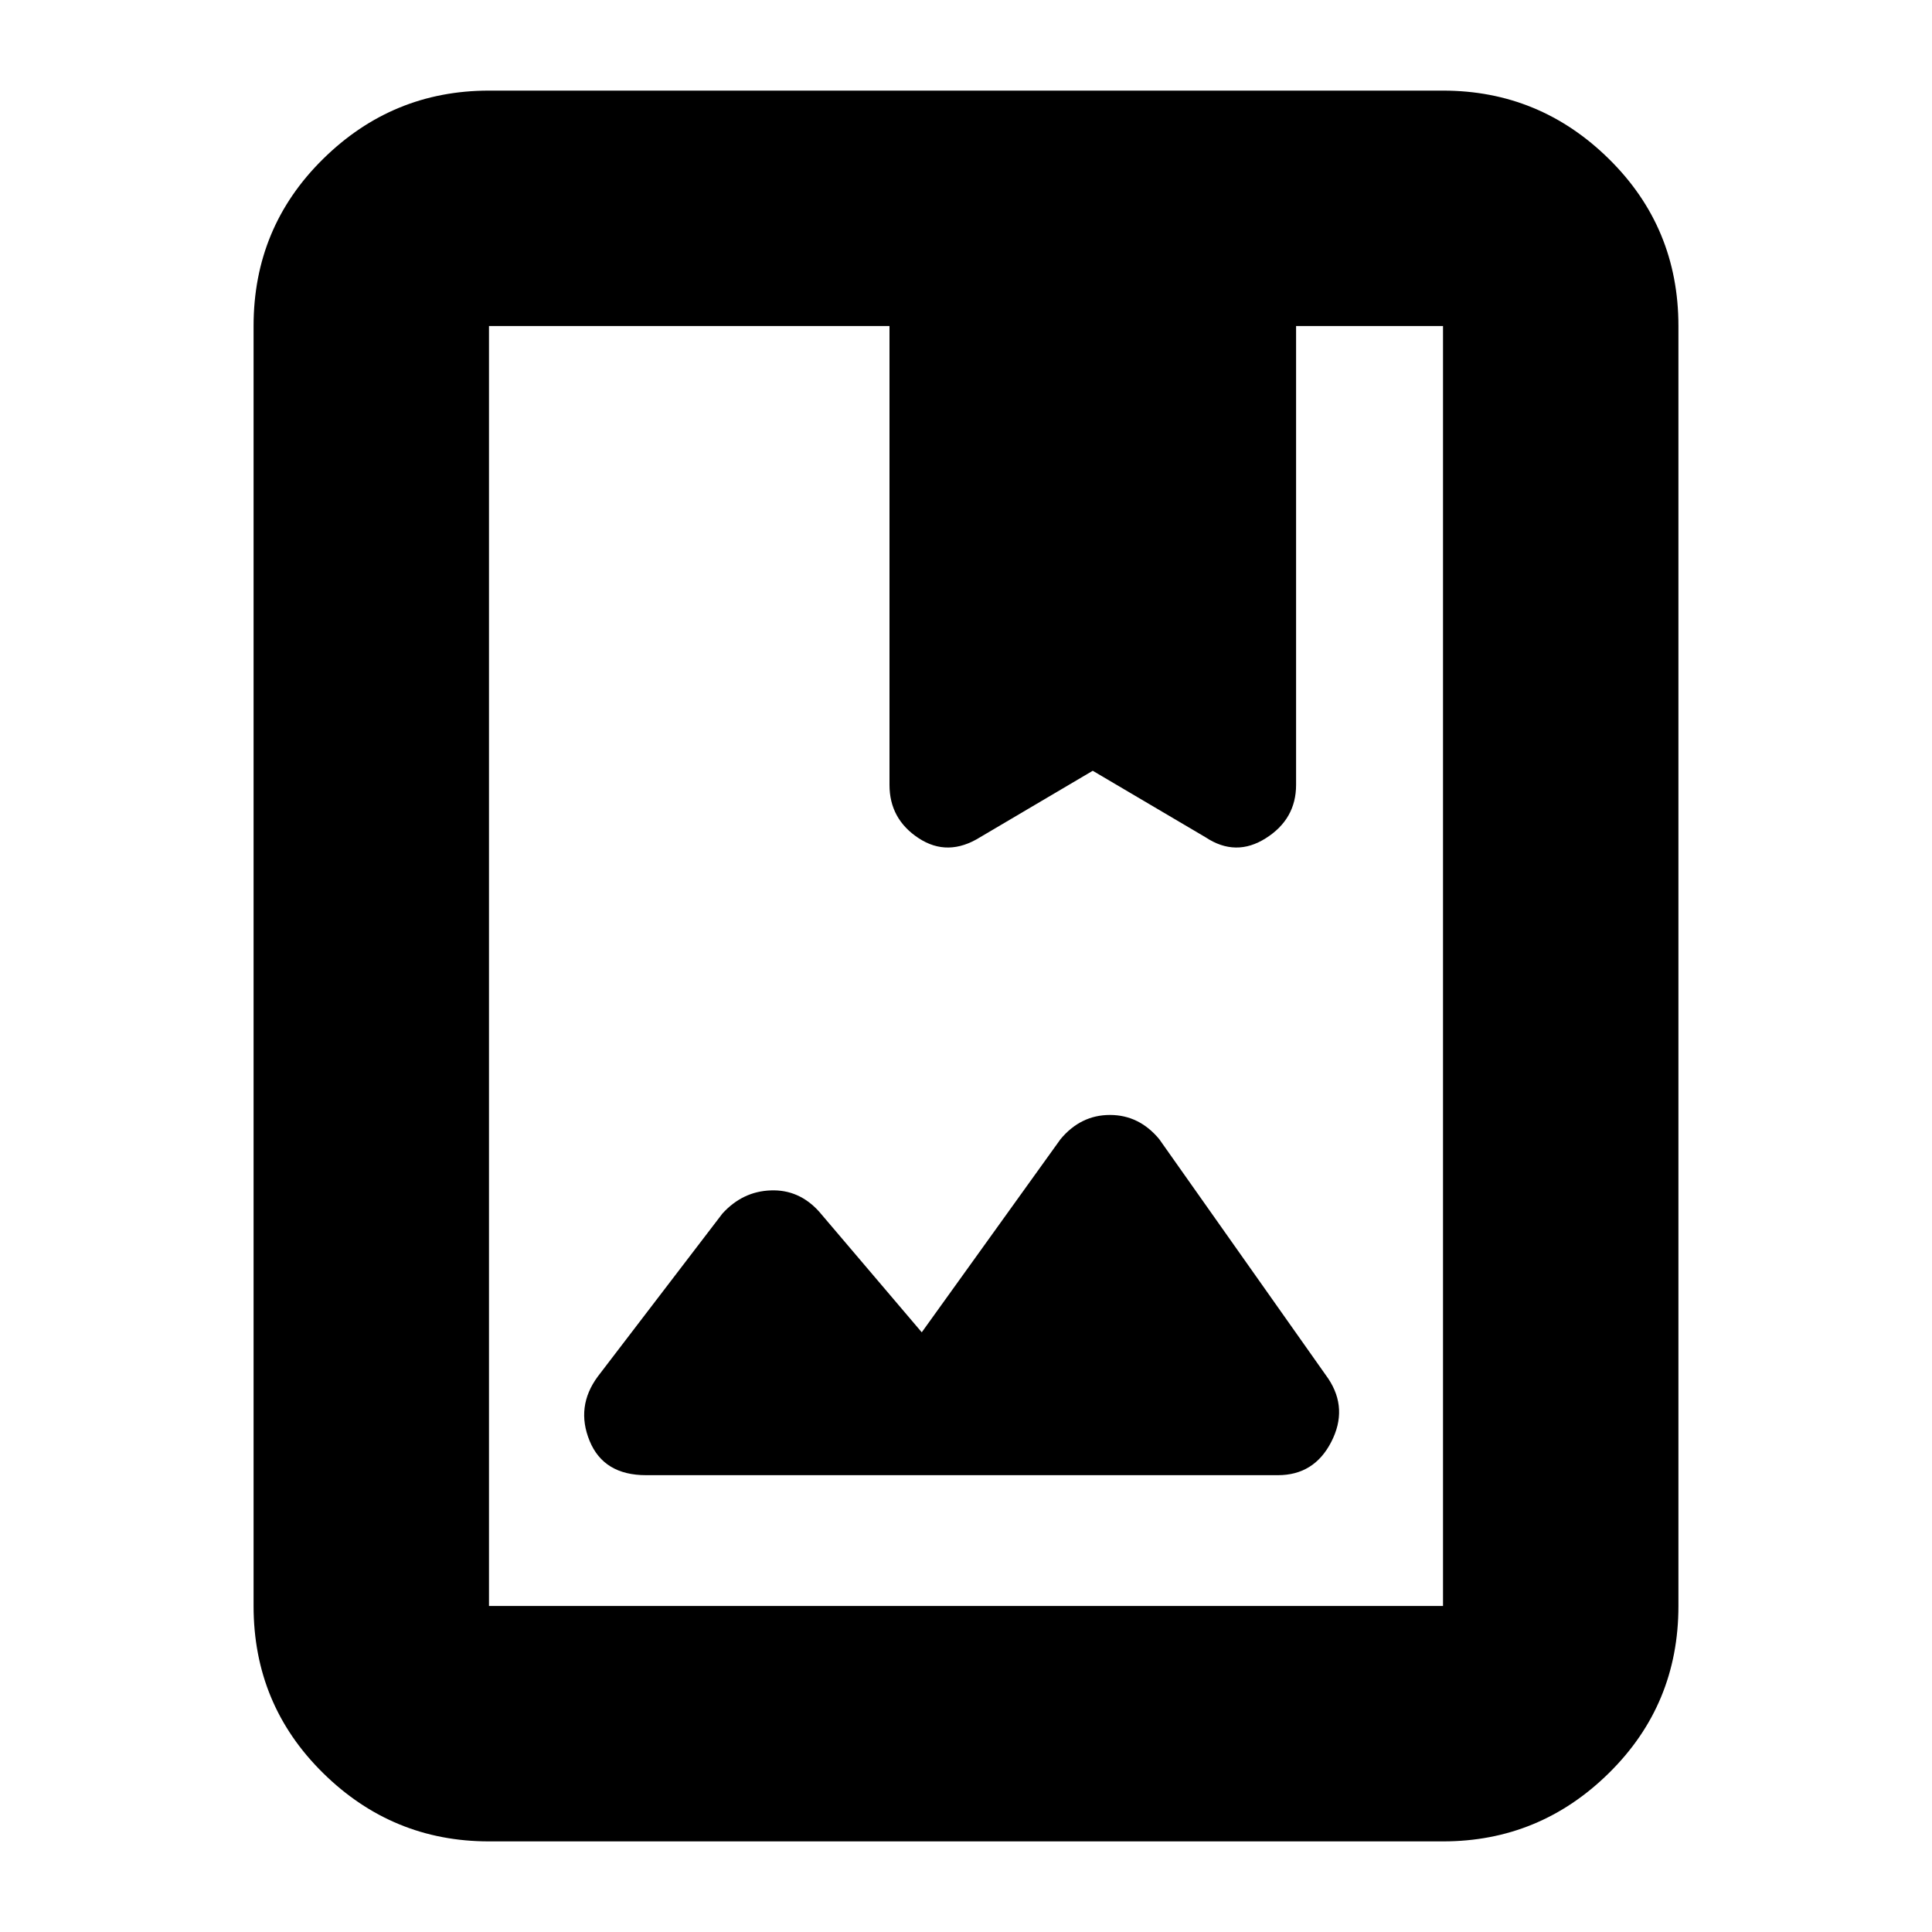 <svg xmlns="http://www.w3.org/2000/svg" height="20" width="20"><path d="M5.062 19.062Q4.062 19.062 3.344 18.354Q2.625 17.646 2.625 16.625V3.375Q2.625 2.354 3.344 1.646Q4.062 0.938 5.062 0.938H14.938Q15.938 0.938 16.656 1.646Q17.375 2.354 17.375 3.375V16.625Q17.375 17.646 16.656 18.354Q15.938 19.062 14.938 19.062ZM5.062 16.625H14.938Q14.938 16.625 14.938 16.625Q14.938 16.625 14.938 16.625V3.375Q14.938 3.375 14.938 3.375Q14.938 3.375 14.938 3.375H13.417V8.125Q13.417 8.479 13.104 8.677Q12.792 8.875 12.479 8.667L11.312 7.979L10.146 8.667Q9.812 8.875 9.51 8.677Q9.208 8.479 9.208 8.125V3.375H5.062Q5.062 3.375 5.062 3.375Q5.062 3.375 5.062 3.375V16.625Q5.062 16.625 5.062 16.625Q5.062 16.625 5.062 16.625ZM6.688 15.271H13.229Q13.604 15.271 13.781 14.927Q13.958 14.583 13.75 14.271L12 11.792Q11.792 11.542 11.49 11.542Q11.188 11.542 10.979 11.792L9.542 13.792L8.479 12.542Q8.271 12.312 7.979 12.323Q7.688 12.333 7.479 12.562L6.188 14.25Q5.958 14.562 6.104 14.917Q6.25 15.271 6.688 15.271ZM9.208 3.375H11.312H13.417ZM5.062 3.375Q5.062 3.375 5.062 3.375Q5.062 3.375 5.062 3.375Q5.062 3.375 5.062 3.375Q5.062 3.375 5.062 3.375H9.208H11.312H13.417H14.938Q14.938 3.375 14.938 3.375Q14.938 3.375 14.938 3.375Q14.938 3.375 14.938 3.375Q14.938 3.375 14.938 3.375Z"/></svg>